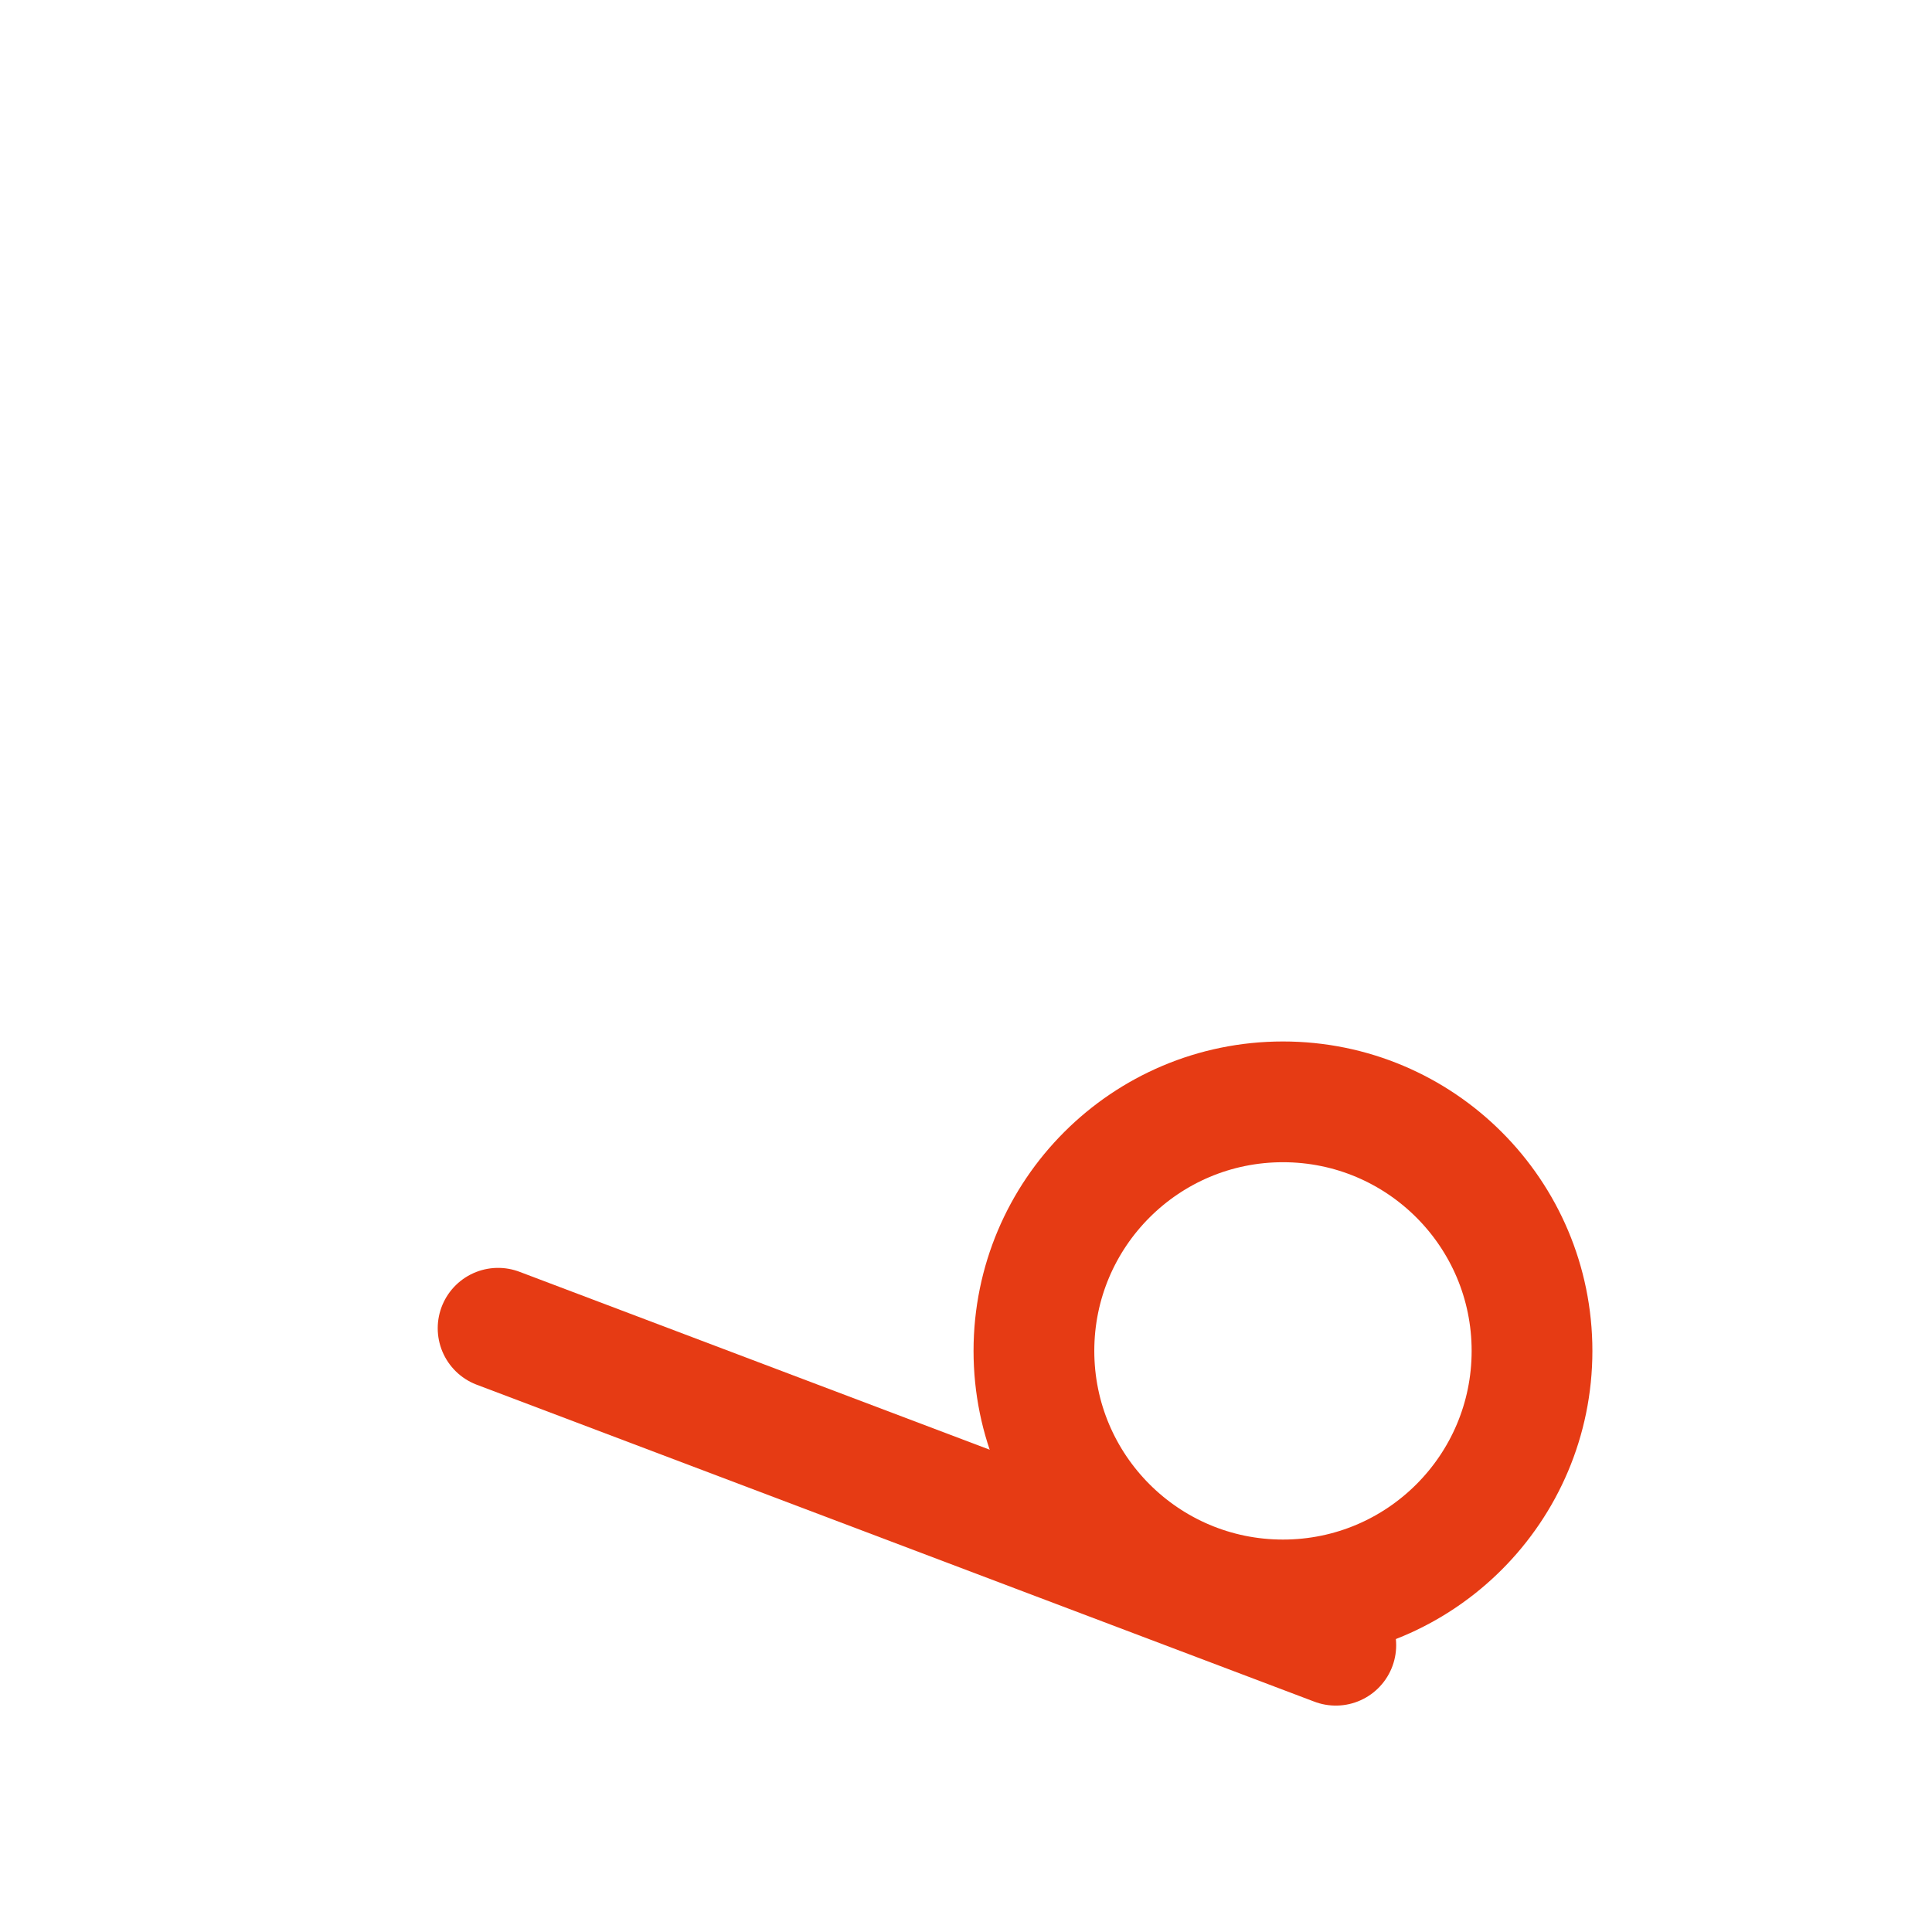 <svg xmlns="http://www.w3.org/2000/svg" viewBox="0 0 256 256" width="256" height="256" stroke="#E63B14" stroke-width="16" stroke-linecap="round" stroke-linejoin="round" fill="none"><circle cx="170" cy="179" r="33" /><line x1="177" y1="218" x2="66" y2="176" /></svg>